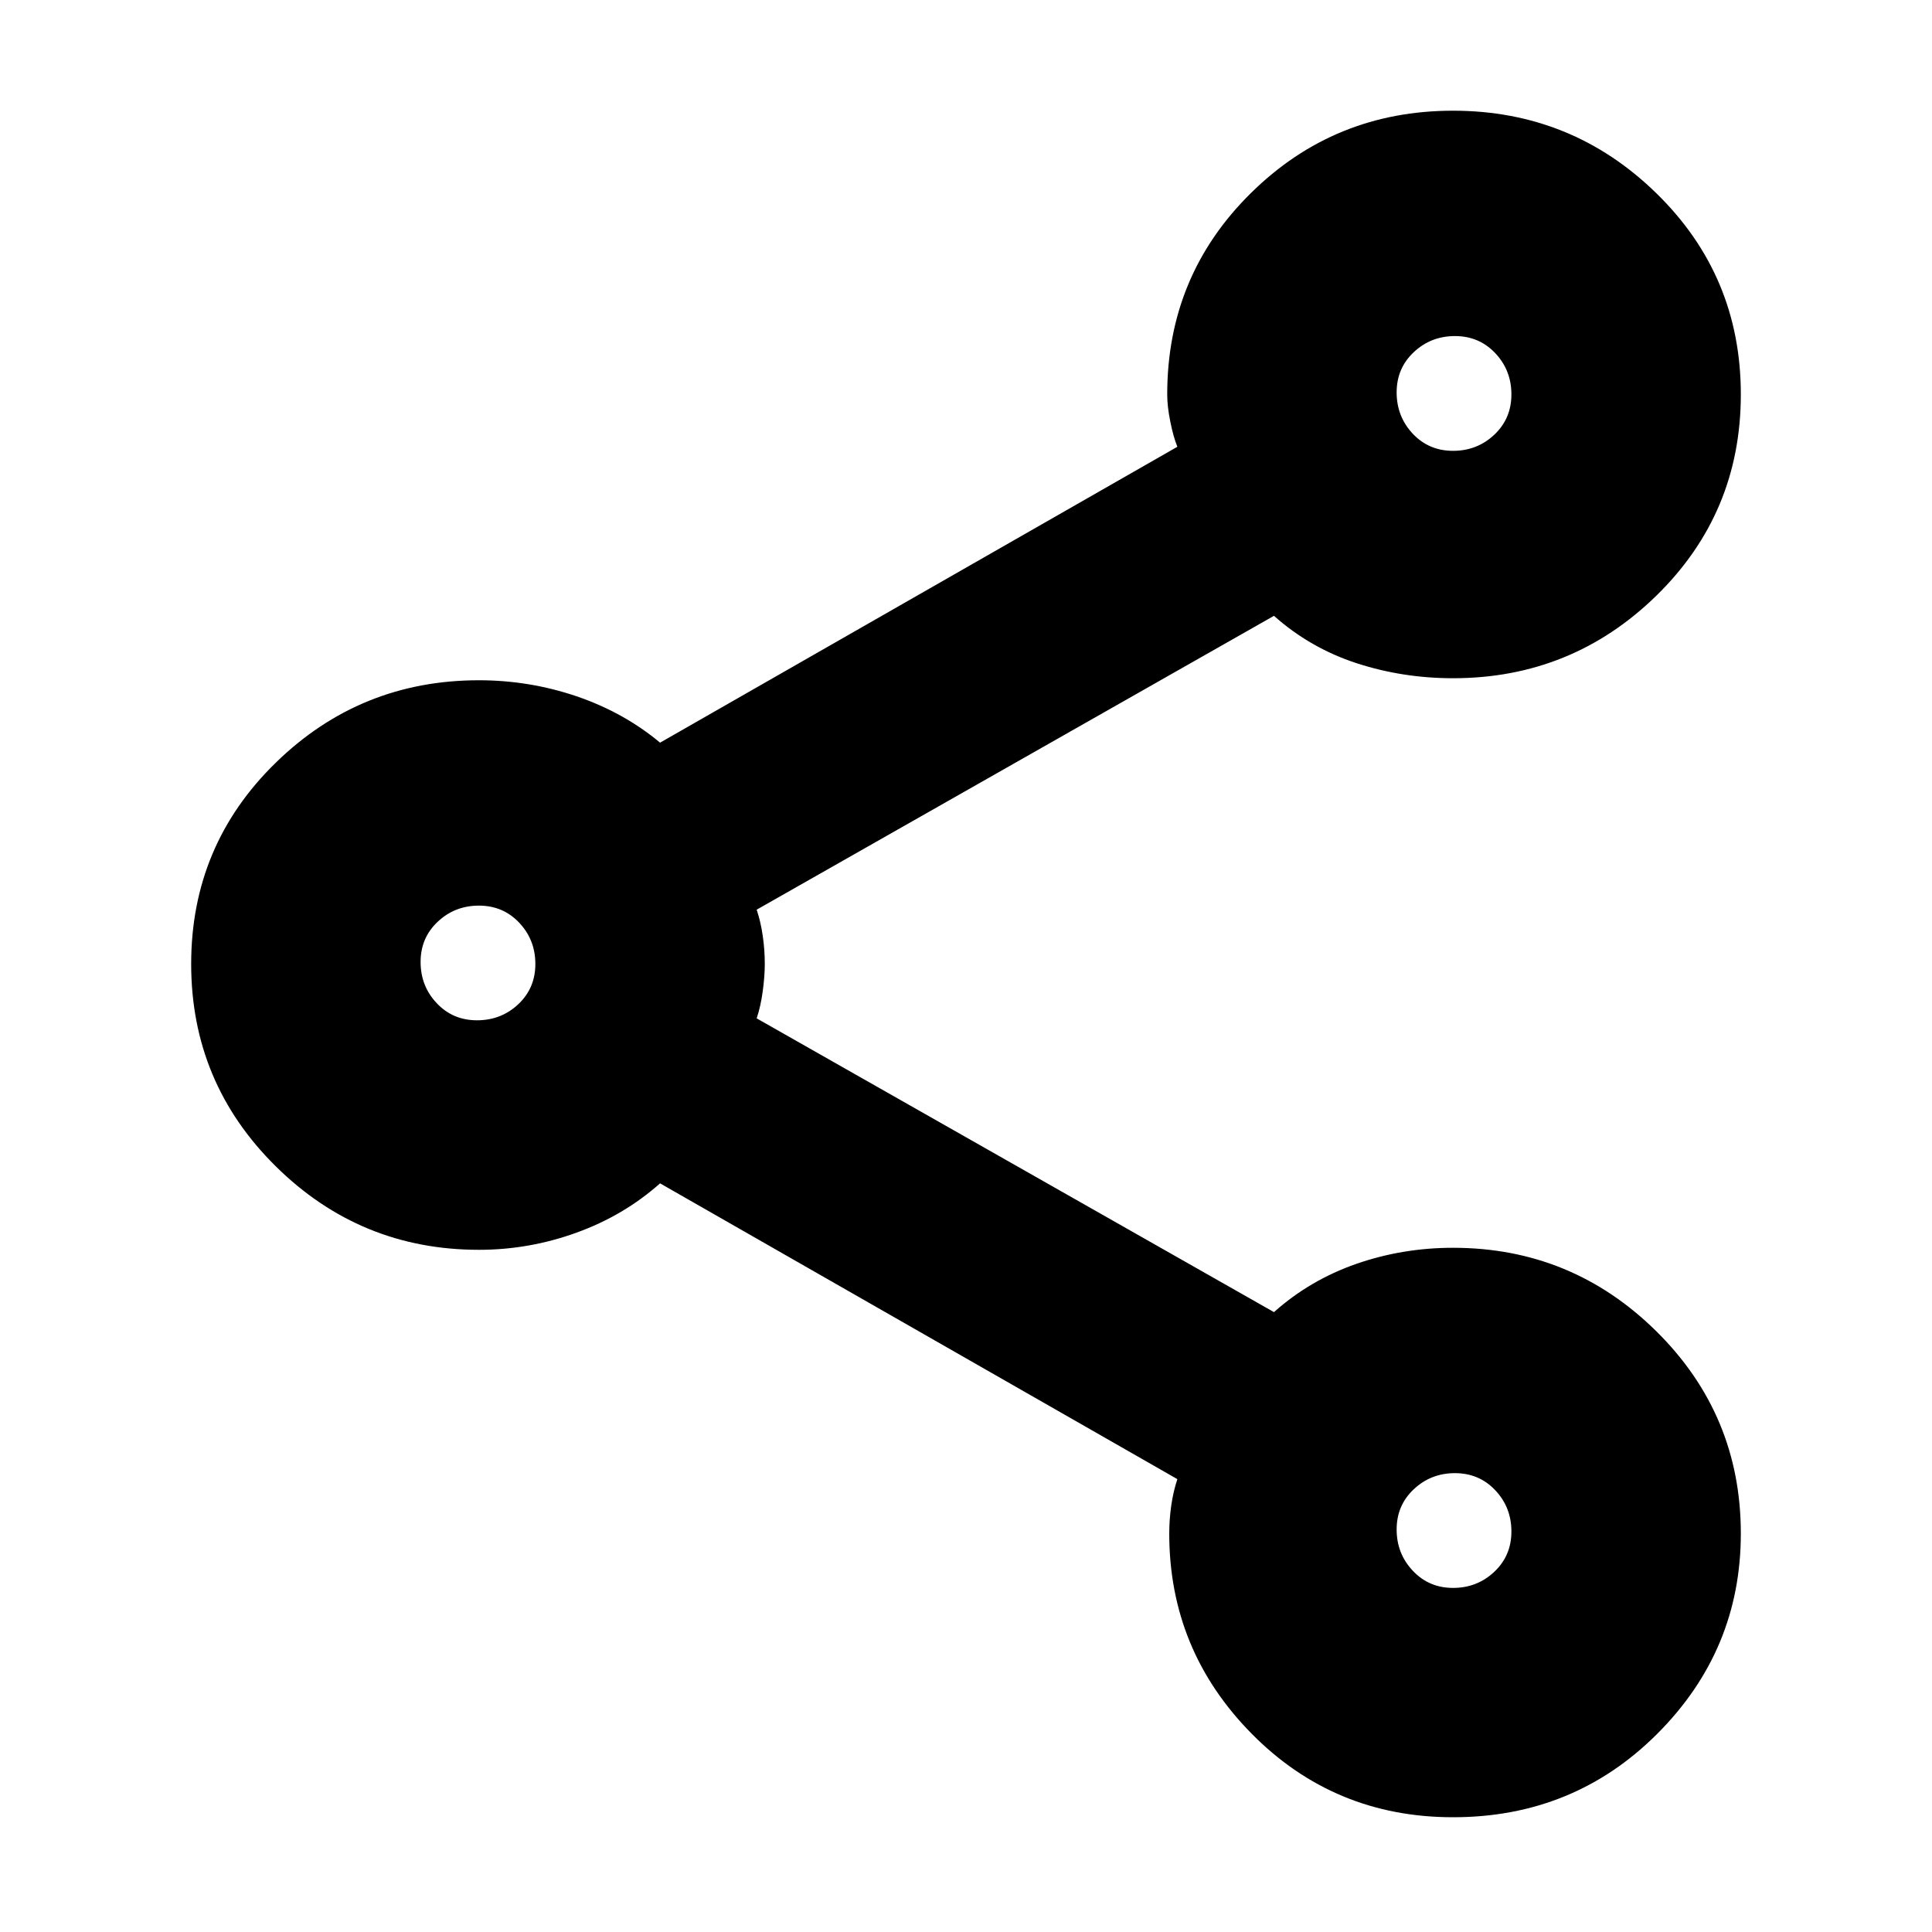 <svg xmlns="http://www.w3.org/2000/svg" height="20" width="20"><path d="M15.042 18.812q-1.23 0-2.084-.864-.854-.865-.854-2.073 0-.146.021-.292.021-.145.063-.271L6.833 12.25q-.375.333-.864.51-.49.178-1.011.178-1.229 0-2.104-.865t-.875-2.094q0-1.229.875-2.083.875-.854 2.104-.854.521 0 1.011.166.489.167.864.48l5.355-3.063q-.042-.104-.073-.26-.032-.157-.032-.282 0-1.229.865-2.083.864-.854 2.094-.854 1.229 0 2.104.854t.875 2.083q0 1.229-.875 2.084-.875.854-2.104.854-.521 0-1-.156-.48-.157-.854-.49L7.833 9.417q.042.125.063.271.021.145.021.291 0 .125-.021.281-.021.157-.063.282l5.355 3.041q.374-.333.854-.5.479-.166 1-.166 1.229 0 2.104.864.875.865.875 2.094 0 1.208-.865 2.073-.864.864-2.114.864Zm0-14.145q.25 0 .427-.167t.177-.417q0-.25-.167-.427t-.417-.177q-.25 0-.427.167-.177.166-.177.416 0 .25.167.428.167.177.417.177ZM4.938 10.562q.25 0 .427-.166.177-.167.177-.417 0-.25-.167-.427t-.417-.177q-.25 0-.427.167-.177.166-.177.416 0 .25.167.427t.417.177Zm10.104 5.876q.25 0 .427-.167t.177-.417q0-.25-.167-.427t-.417-.177q-.25 0-.427.167-.177.166-.177.416 0 .25.167.427.167.178.417.178Zm0-12.376ZM4.958 9.958Zm10.084 5.896Z"/></svg>